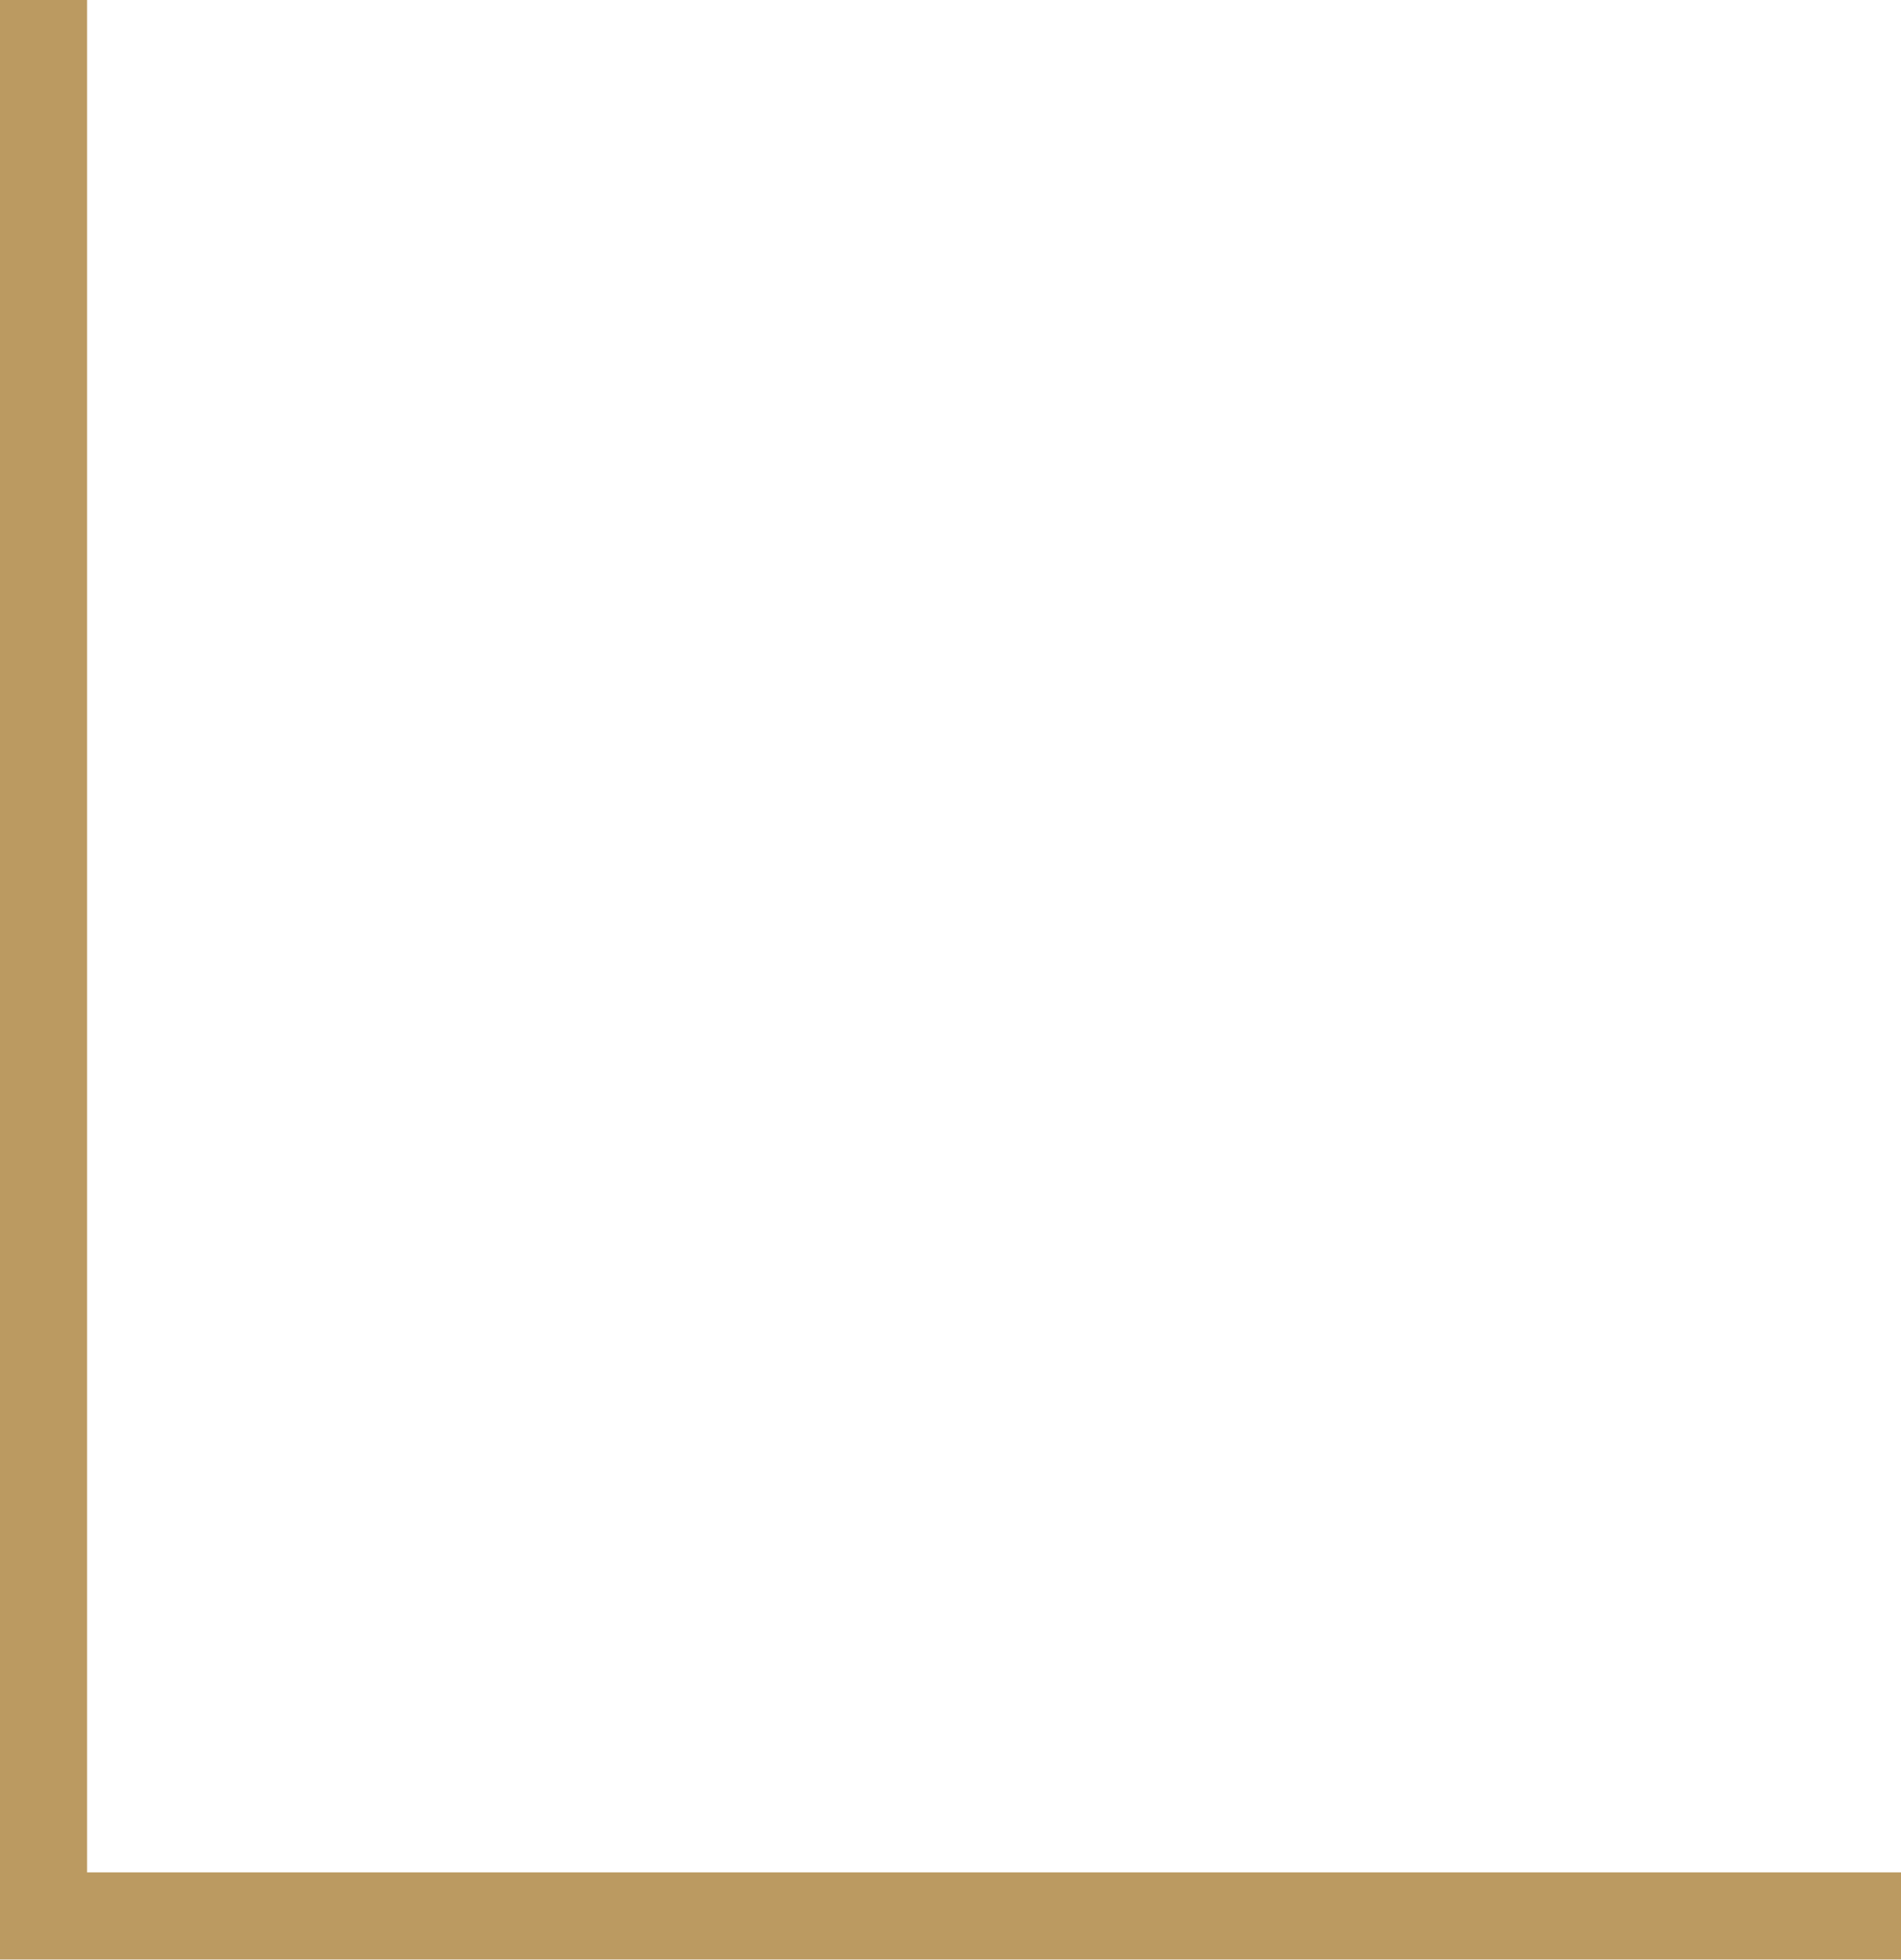 <svg xmlns="http://www.w3.org/2000/svg" width="65.5" height="67.505" viewBox="0 0 65.5 67.505">
  <g id="Border_3" data-name="Border 3" transform="translate(2384 -862.995) rotate(90)">
    <path id="Контур_161" data-name="Контур 161" d="M0,65,0-.5" transform="translate(928.995 2383.5) rotate(180)" fill="none" stroke="#bb9a61" stroke-width="3"/>
    <line id="Линия_10" data-name="Линия 10" x1="66" transform="translate(928.995 2382.5) rotate(180)" fill="none" stroke="#bb9a61" stroke-width="3"/>
  </g>
</svg>
